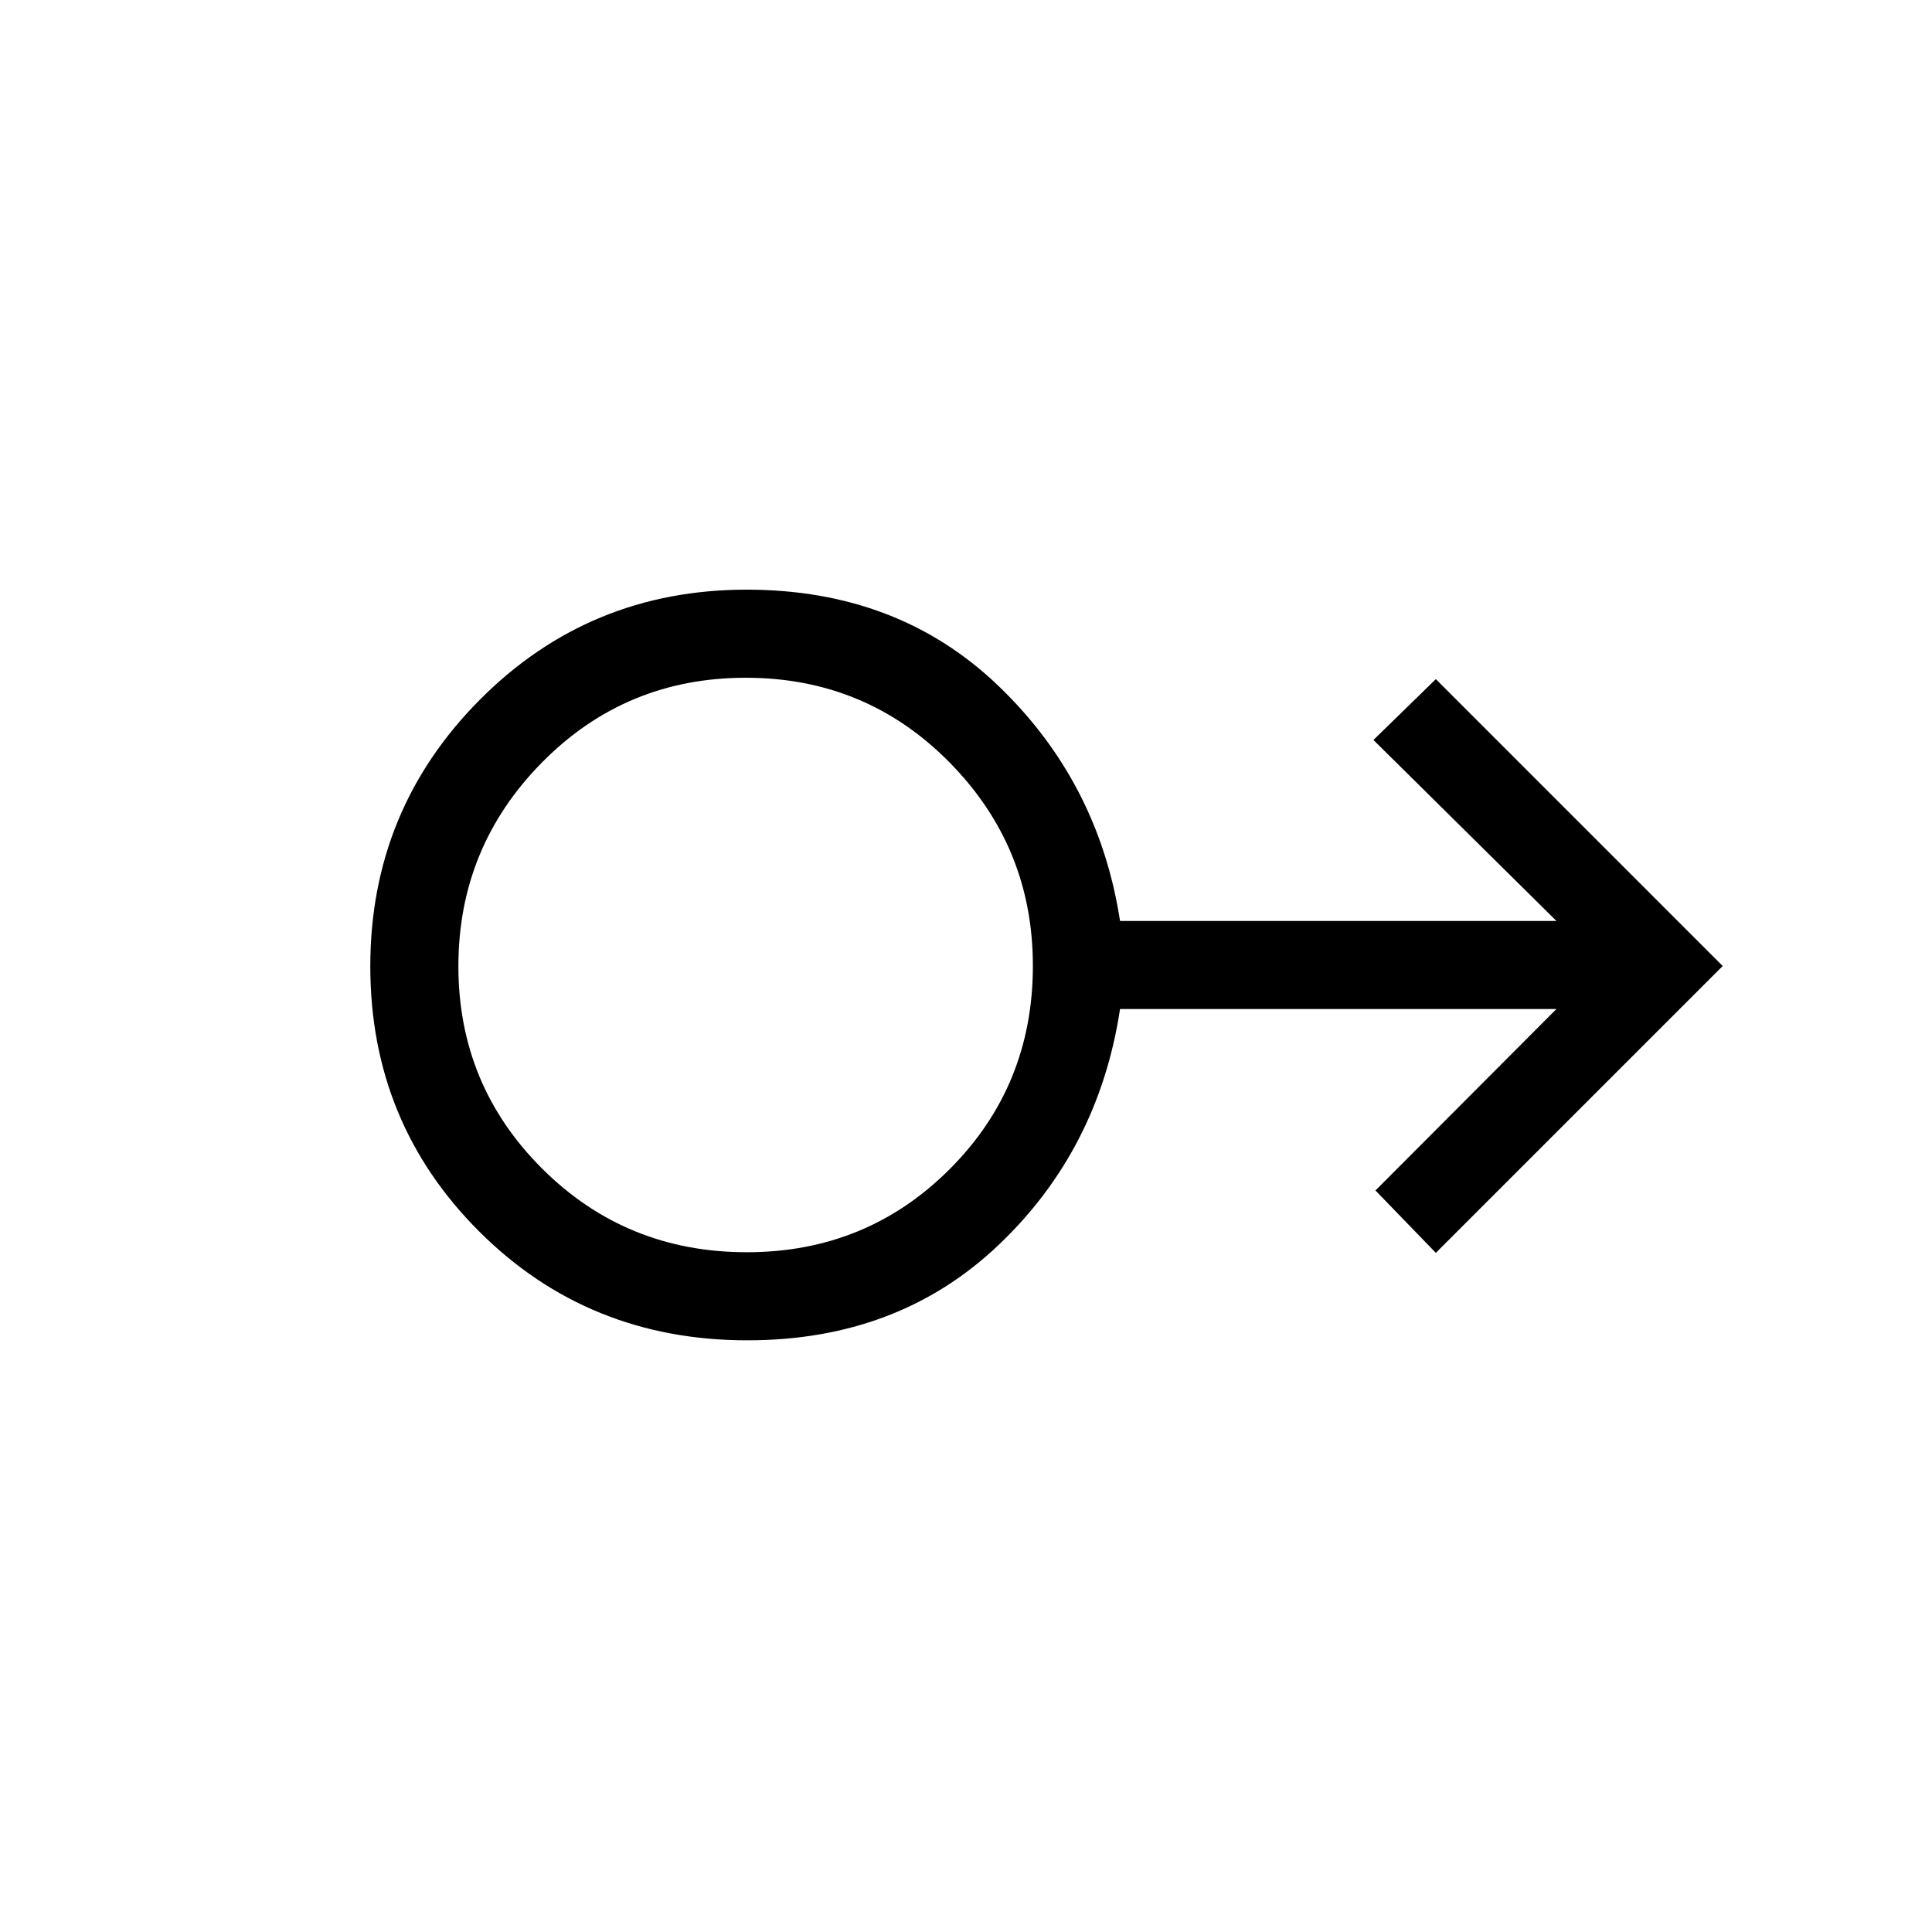 <svg xmlns="http://www.w3.org/2000/svg" height="48" viewBox="0 -960 960 960" width="48"><path d="M371.4-294q-79.1 0-133.25-54.05Q184-402.1 184-479.82q0-77.72 54.39-132.45Q292.79-667 371-667q75.31 0 125.12 47.81 49.8 47.81 60.42 116.81h216.84l-90.92-89.93 31-30.23L856-480 713.46-337.46l-30-31 89.92-90.16H556.54q-10.62 70-60.42 117.31Q446.31-294 371.4-294Zm-.31-43.77q59.61 0 100.87-41.36 41.27-41.35 41.27-100.96 0-59.11-41.46-101.12-41.46-42.02-101.21-42.02-59.76 0-101.27 42.11-41.52 42.1-41.52 101.21 0 59.11 41.65 100.62 41.65 41.52 101.67 41.52ZM371-480Z"/></svg>